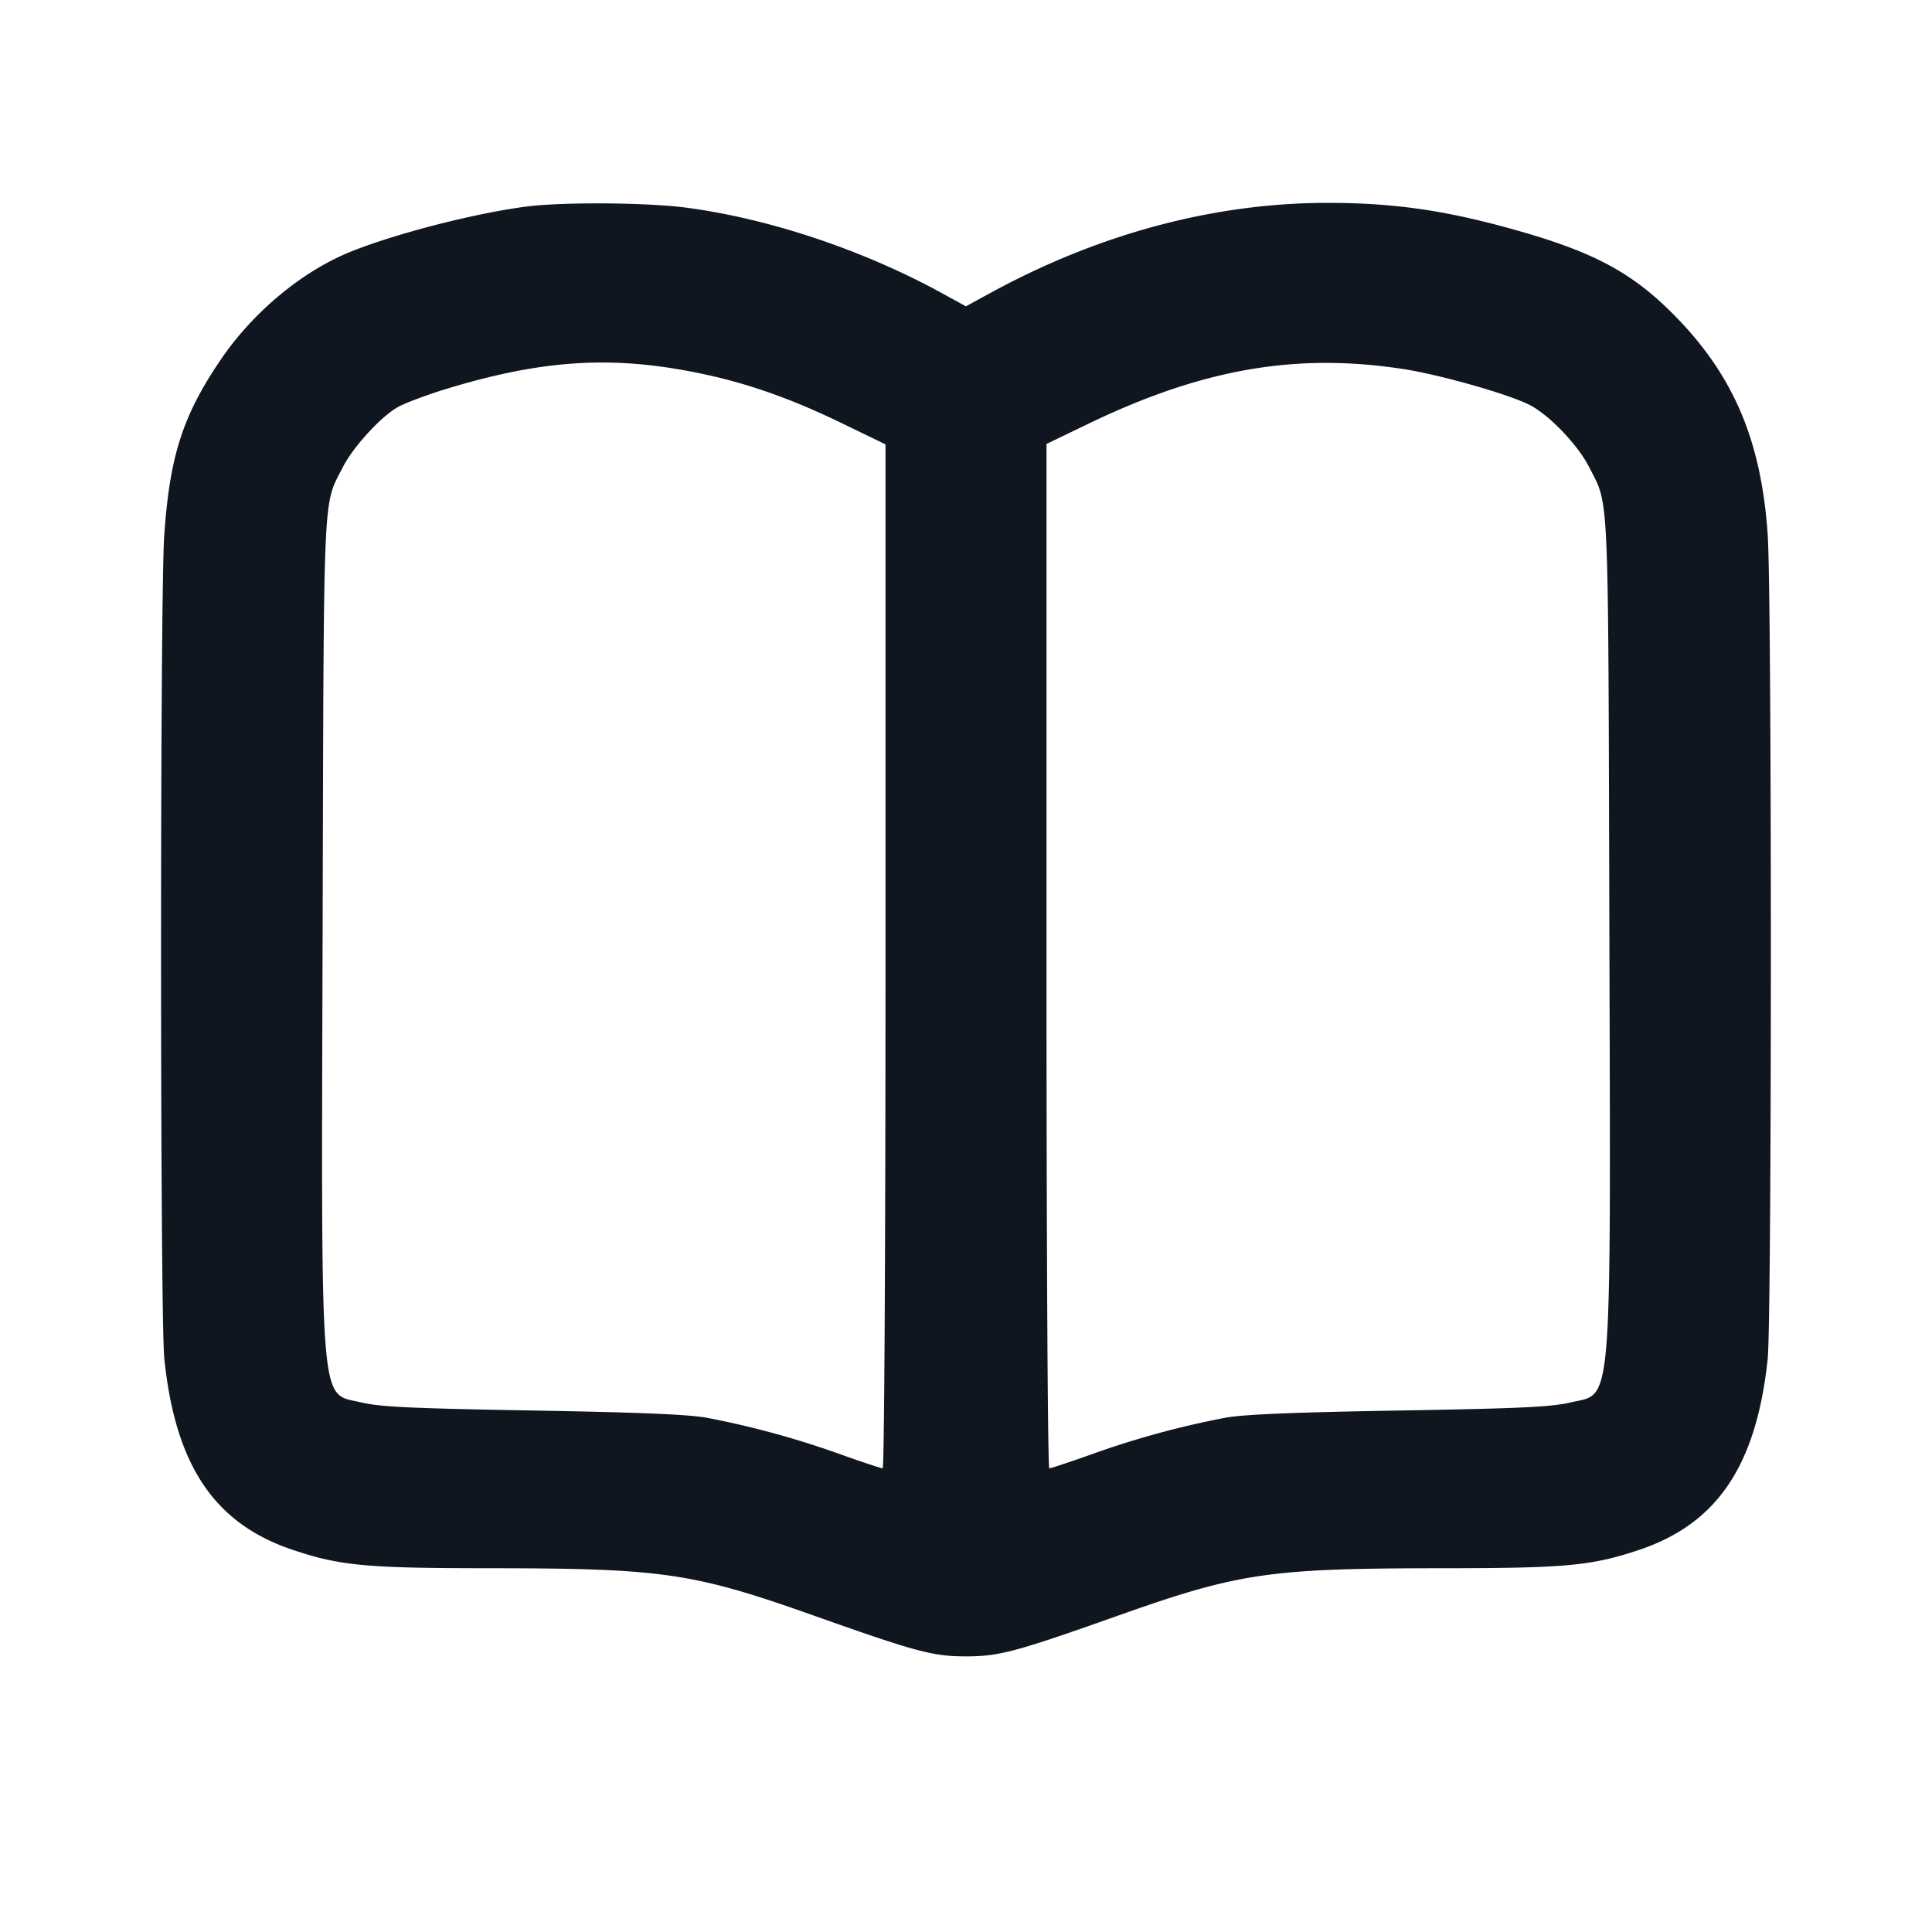 <svg xmlns="http://www.w3.org/2000/svg" width="24" height="24" viewBox="0 0 24 24" fill="none"><path d="M6.545 2.565c-.64.083-1.615.332-2.182.559-.611.245-1.226.757-1.632 1.36-.465.689-.624 1.191-.691 2.172-.053.777-.052 9.7.001 10.219.137 1.331.622 2.052 1.599 2.379.583.195.906.226 2.4.227 2.205.001 2.561.053 4.097.598 1.244.441 1.453.497 1.863.497s.619-.056 1.863-.497c1.536-.545 1.892-.597 4.097-.598 1.494-.001 1.817-.032 2.4-.227.972-.325 1.459-1.049 1.599-2.374.052-.502.053-9.466 0-10.238-.08-1.177-.429-1.992-1.175-2.741-.501-.504-.967-.758-1.871-1.019-.91-.263-1.572-.362-2.42-.362-1.401 0-2.823.378-4.164 1.105l-.33.18-.29-.159c-.979-.538-2.15-.93-3.181-1.066-.49-.065-1.532-.072-1.983-.015m2.077 2.058c.617.121 1.181.316 1.848.64l.53.257v6.36c0 3.636-.015 6.36-.035 6.36s-.267-.082-.55-.183a11 11 0 0 0-1.635-.445c-.231-.042-.834-.067-2.16-.09-1.519-.027-1.891-.044-2.134-.101-.521-.123-.495.204-.478-5.921.015-5.526.001-5.205.25-5.695.125-.247.464-.62.677-.744.091-.053.374-.159.63-.236 1.164-.352 2.012-.408 3.057-.202m8.801-.04c.444.067 1.283.303 1.564.44.245.118.611.498.754.78.25.492.236.169.251 5.697.017 6.125.043 5.798-.478 5.921-.244.057-.609.075-2.134.101-1.33.023-1.929.048-2.16.09a11 11 0 0 0-1.635.445c-.283.101-.53.183-.55.183S13 15.515 13 11.877V5.515l.533-.257c1.407-.676 2.565-.877 3.89-.675" fill="#10161F" fill-rule="evenodd"/></svg>